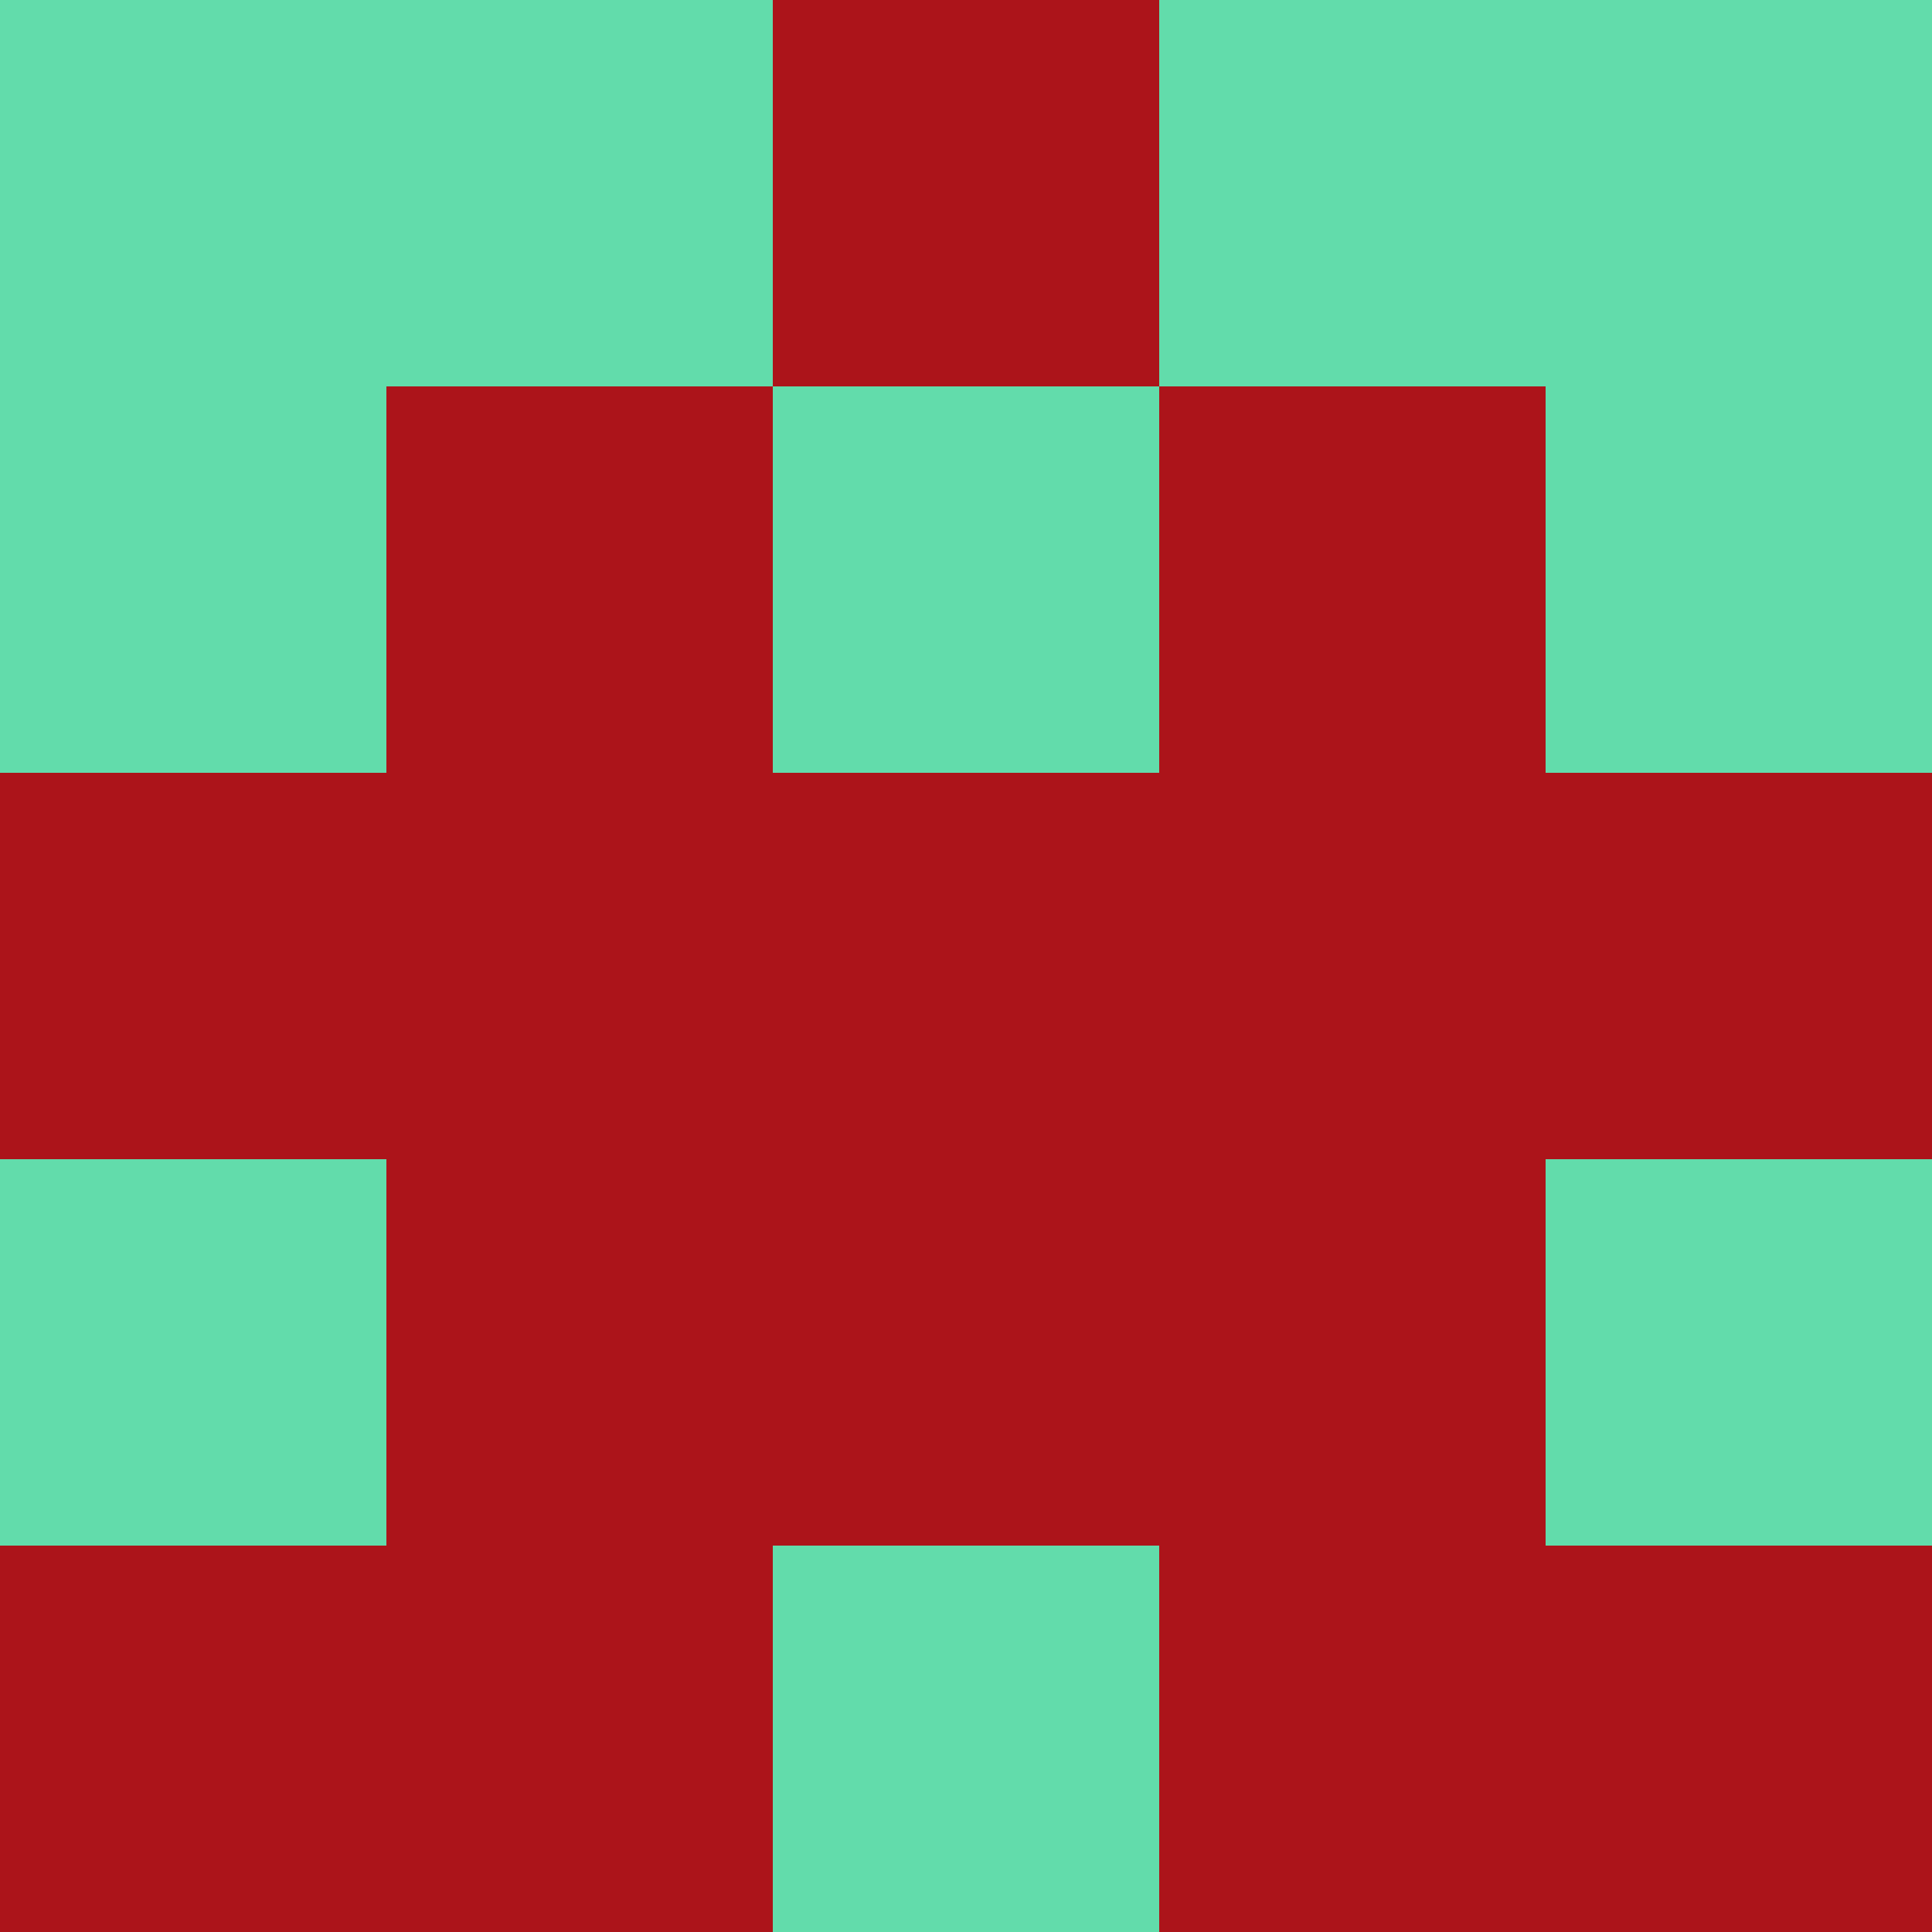 <?xml version="1.0" encoding="utf-8"?>
<!DOCTYPE svg PUBLIC "-//W3C//DTD SVG 20010904//EN"
        "http://www.w3.org/TR/2001/REC-SVG-20010904/DTD/svg10.dtd">
<svg viewBox="0 0 5 5" height="100" width="100" xml:lang="fr"
     xmlns="http://www.w3.org/2000/svg"
     xmlns:xlink="http://www.w3.org/1999/xlink">
            <rect x="0" y="0" height="1" width="1" fill="#62DCAB"/>
        <rect x="4" y="0" height="1" width="1" fill="#62DCAB"/>
        <rect x="1" y="0" height="1" width="1" fill="#62DCAB"/>
        <rect x="3" y="0" height="1" width="1" fill="#62DCAB"/>
        <rect x="2" y="0" height="1" width="1" fill="#AC141A"/>
                <rect x="0" y="1" height="1" width="1" fill="#62DCAB"/>
        <rect x="4" y="1" height="1" width="1" fill="#62DCAB"/>
        <rect x="1" y="1" height="1" width="1" fill="#AC141A"/>
        <rect x="3" y="1" height="1" width="1" fill="#AC141A"/>
        <rect x="2" y="1" height="1" width="1" fill="#62DCAB"/>
                <rect x="0" y="2" height="1" width="1" fill="#AC141A"/>
        <rect x="4" y="2" height="1" width="1" fill="#AC141A"/>
        <rect x="1" y="2" height="1" width="1" fill="#AC141A"/>
        <rect x="3" y="2" height="1" width="1" fill="#AC141A"/>
        <rect x="2" y="2" height="1" width="1" fill="#AC141A"/>
                <rect x="0" y="3" height="1" width="1" fill="#62DCAB"/>
        <rect x="4" y="3" height="1" width="1" fill="#62DCAB"/>
        <rect x="1" y="3" height="1" width="1" fill="#AC141A"/>
        <rect x="3" y="3" height="1" width="1" fill="#AC141A"/>
        <rect x="2" y="3" height="1" width="1" fill="#AC141A"/>
                <rect x="0" y="4" height="1" width="1" fill="#AC141A"/>
        <rect x="4" y="4" height="1" width="1" fill="#AC141A"/>
        <rect x="1" y="4" height="1" width="1" fill="#AC141A"/>
        <rect x="3" y="4" height="1" width="1" fill="#AC141A"/>
        <rect x="2" y="4" height="1" width="1" fill="#62DCAB"/>
        </svg>